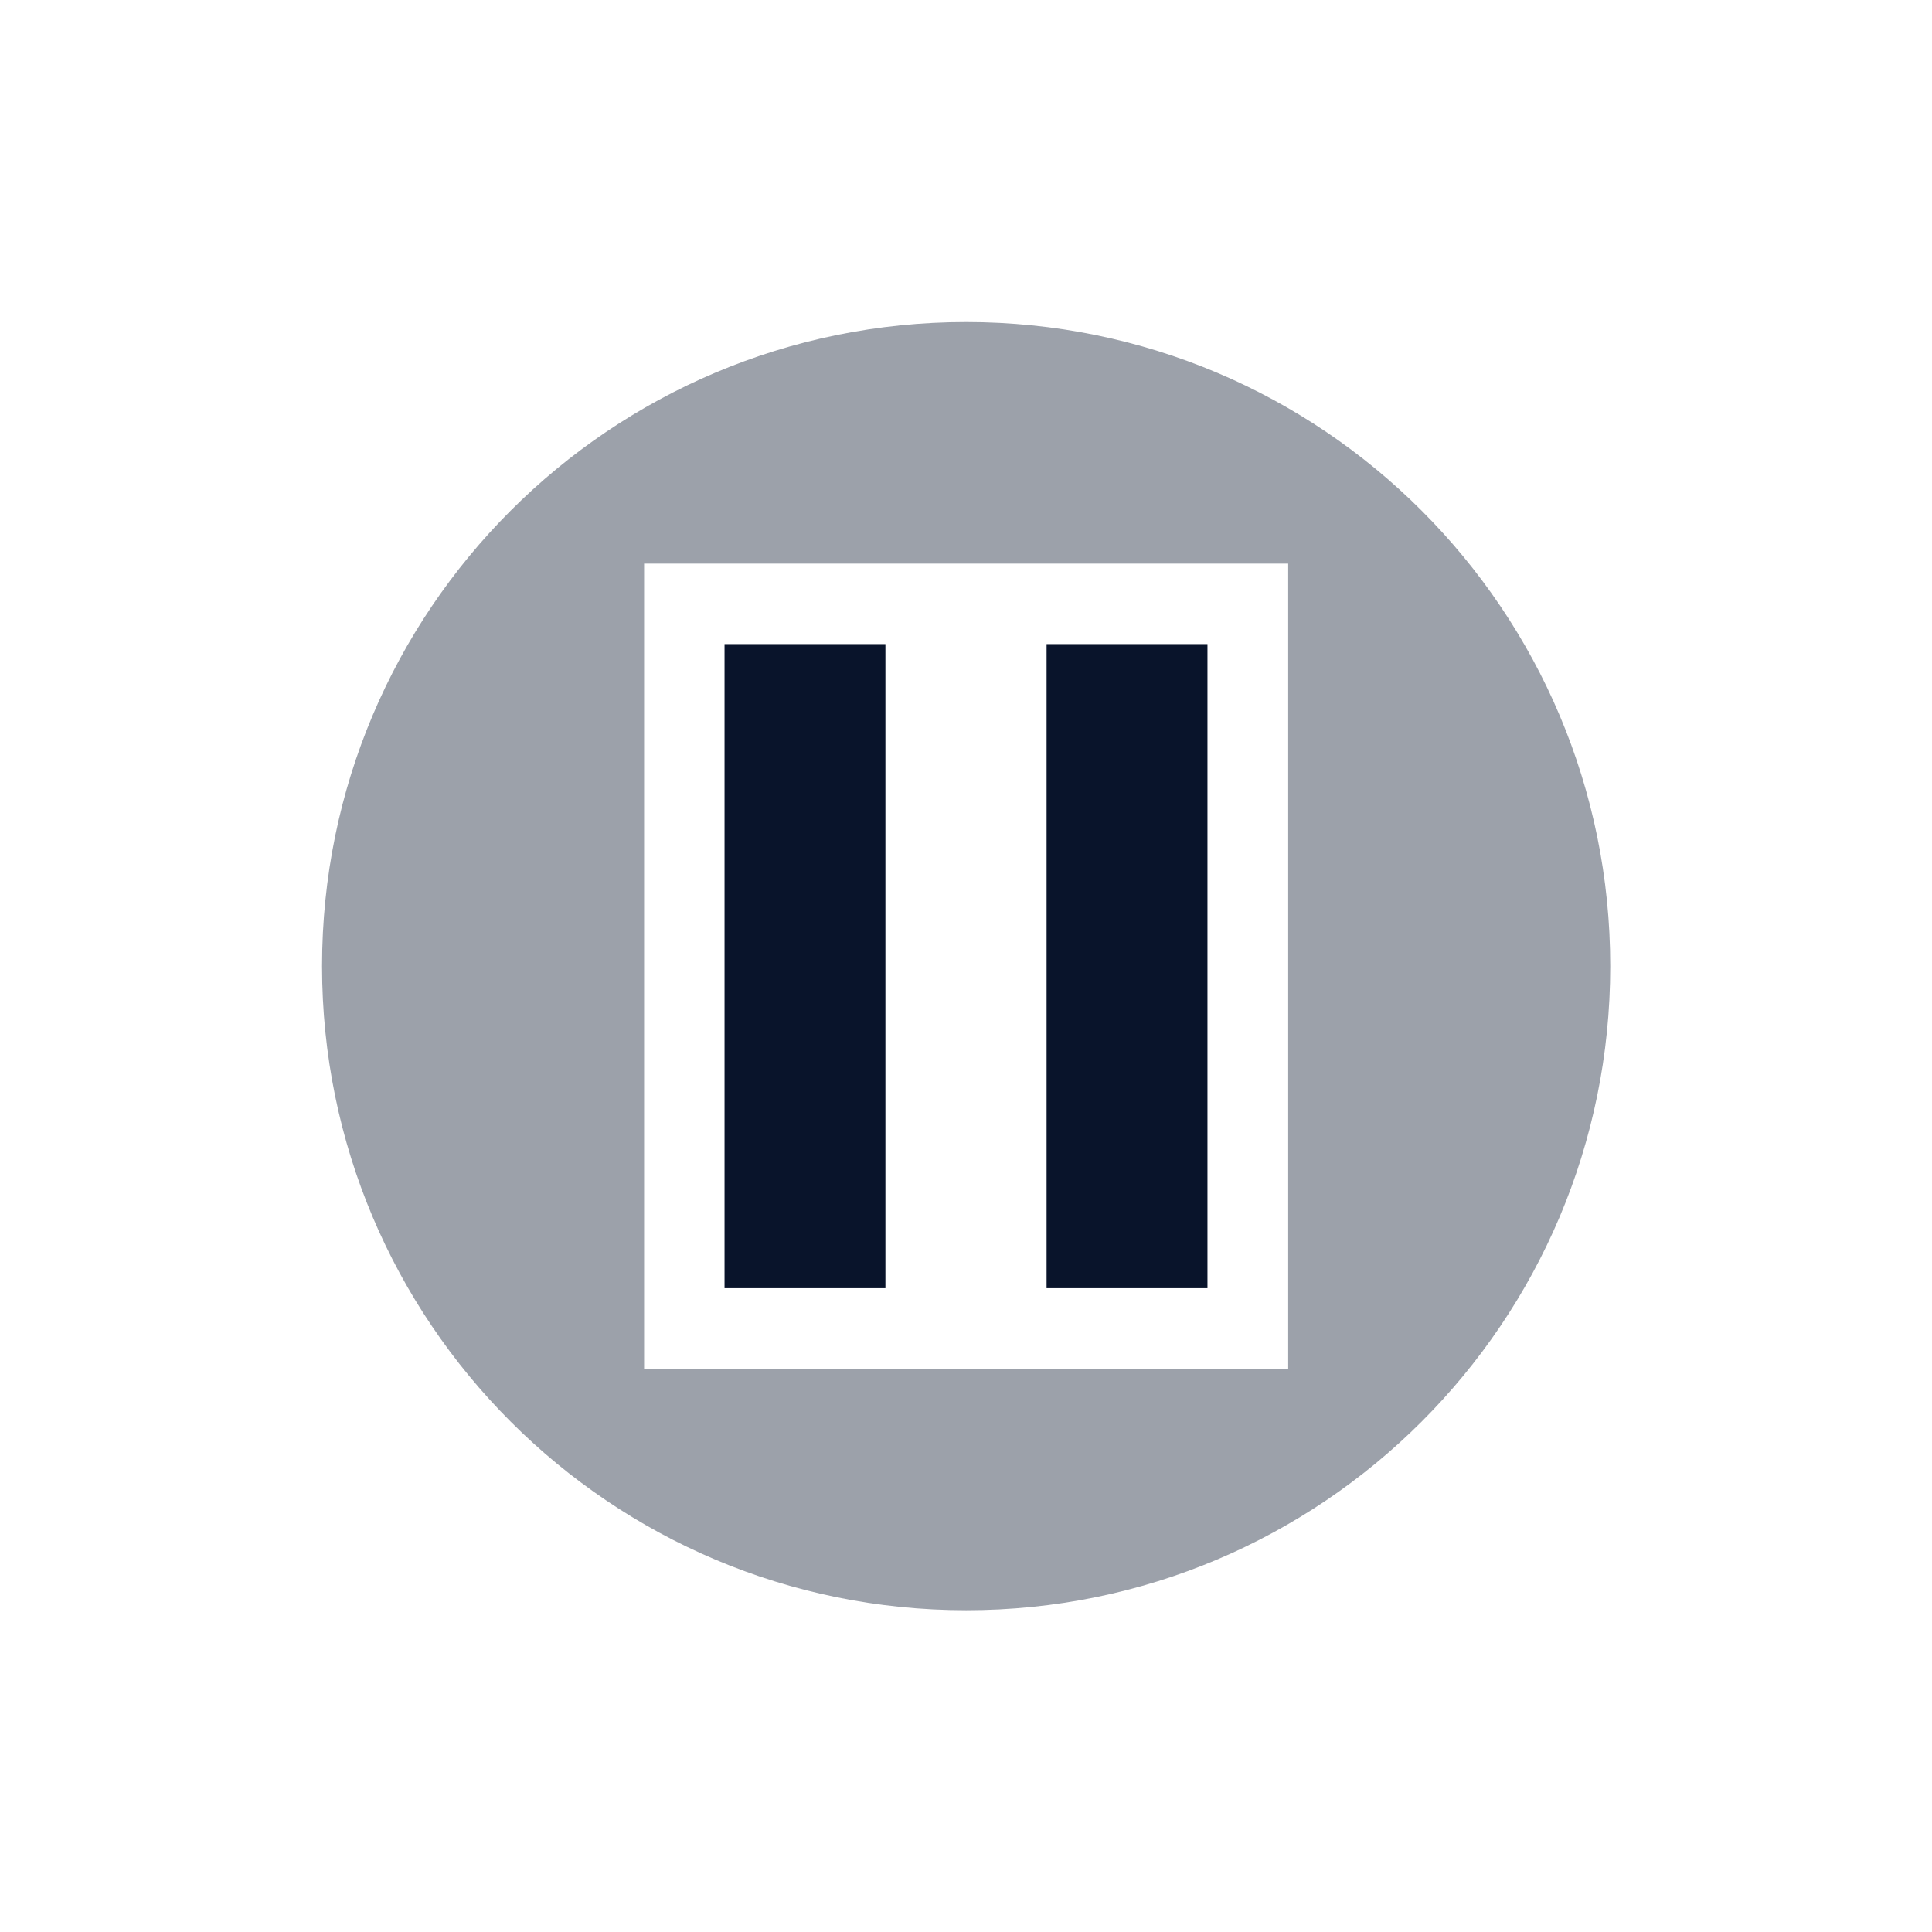 <svg xmlns="http://www.w3.org/2000/svg" width="24" height="24" viewBox="0 0 6.773 6.773">
 <path d="m3.387 1.129c-1.247 0-2.258 1.01-2.258 2.258 0 1.247 1.01 2.258 2.258 2.258 1.247 0 2.258-1.01 2.258-2.258 0-1.247-1.01-2.258-2.258-2.258zm-1.129 0.847h2.258v2.822h-2.258v-2.822z" fill="#09142b" opacity=".4" />
 <path d="m2.54 2.258h0.564v2.258h-0.564z" fill="#09142b" />
 <path d="m3.669 2.258h0.564v2.258h-0.564z" fill="#09142b" />
</svg>